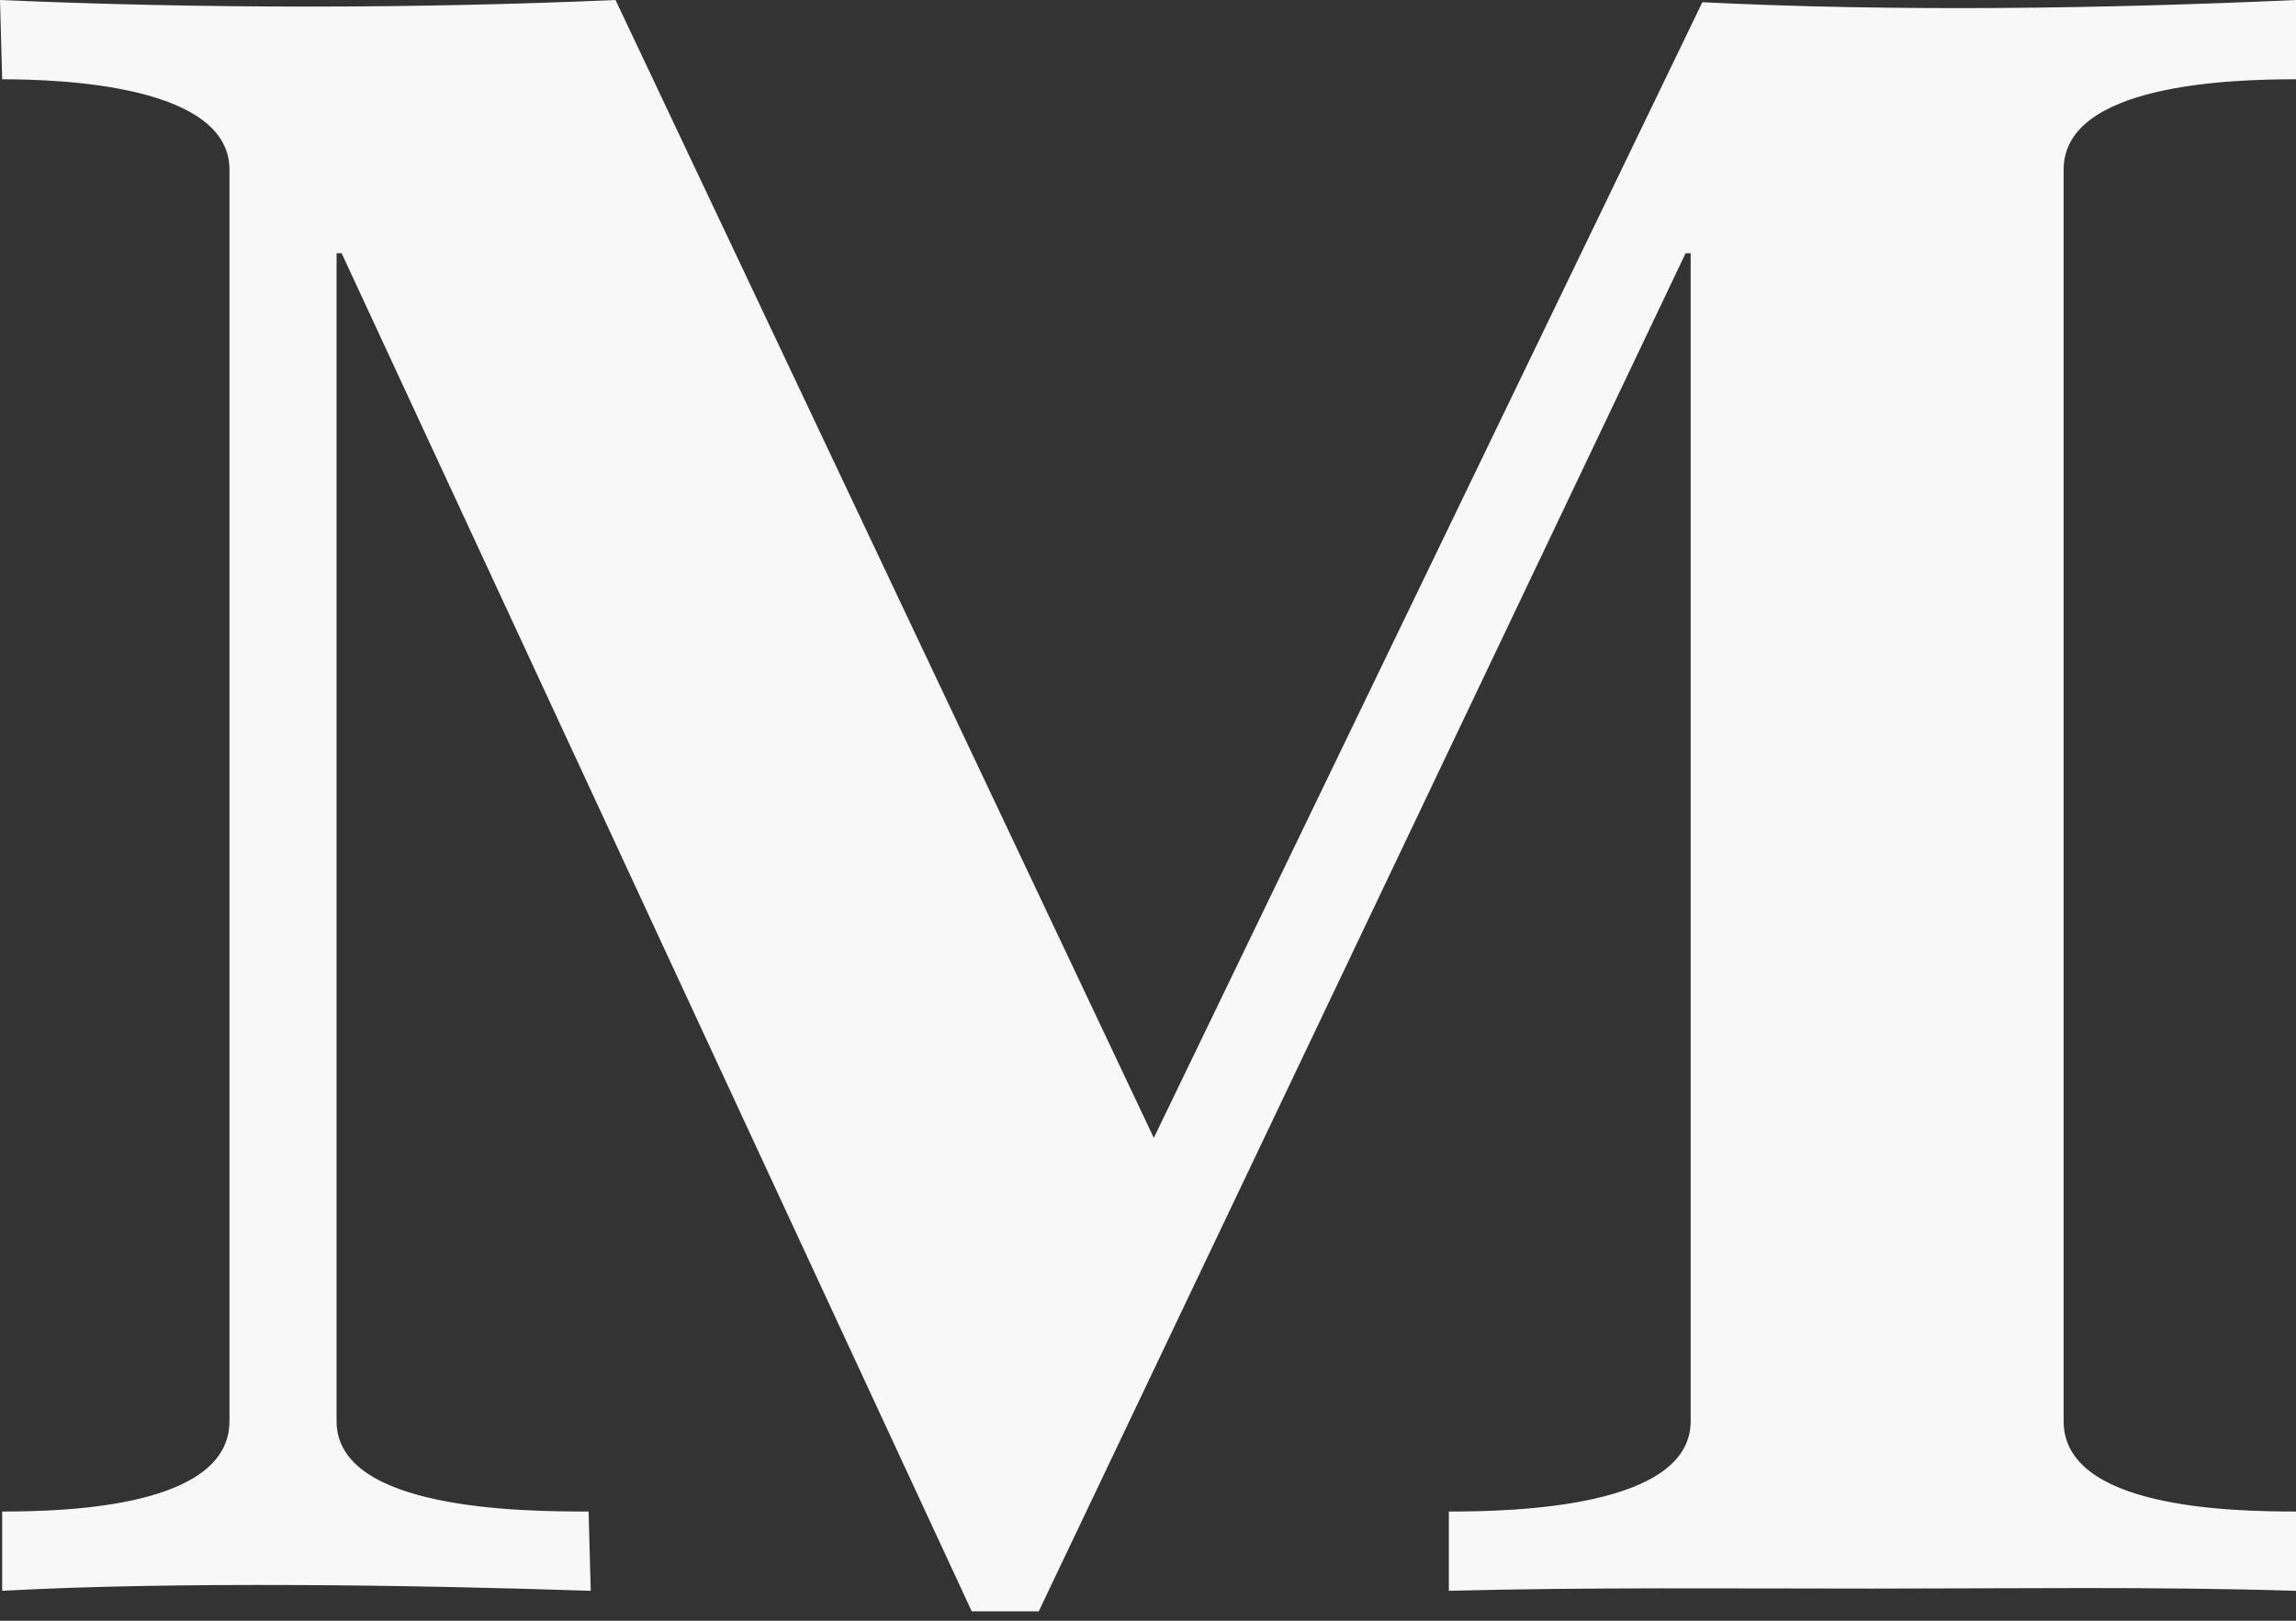 <svg width="34" height="24" viewBox="0 0 34 24" fill="none" xmlns="http://www.w3.org/2000/svg">
<rect x="0" y="0" width="34" height="24" fill="#333333" stroke="none"/>
<path d="M27.711 23.524C25.619 23.524 23.537 23.503 21.455 23.557V22.383C22.404 22.383 25.036 22.328 25.036 21.046V3.75H24.961L15.382 23.861H14.39L5.059 3.75H4.984V21.046C4.984 22.361 7.723 22.383 8.716 22.383L8.748 23.557C6.148 23.47 2.6 23.416 0.032 23.557V22.383C1.025 22.383 3.398 22.307 3.398 21.046V2.511C3.398 1.272 0.949 1.174 0.032 1.174L0 0C2.977 0.13 6.148 0.13 9.115 0L17.086 16.85L25.209 0.033C28.067 0.174 31.142 0.13 34 0V1.174C33.051 1.174 30.559 1.239 30.559 2.511V21.046C30.559 22.328 33.008 22.383 34 22.383V23.557C31.918 23.492 29.793 23.524 27.711 23.524Z" fill="#F8F8F8"/>
</svg>
